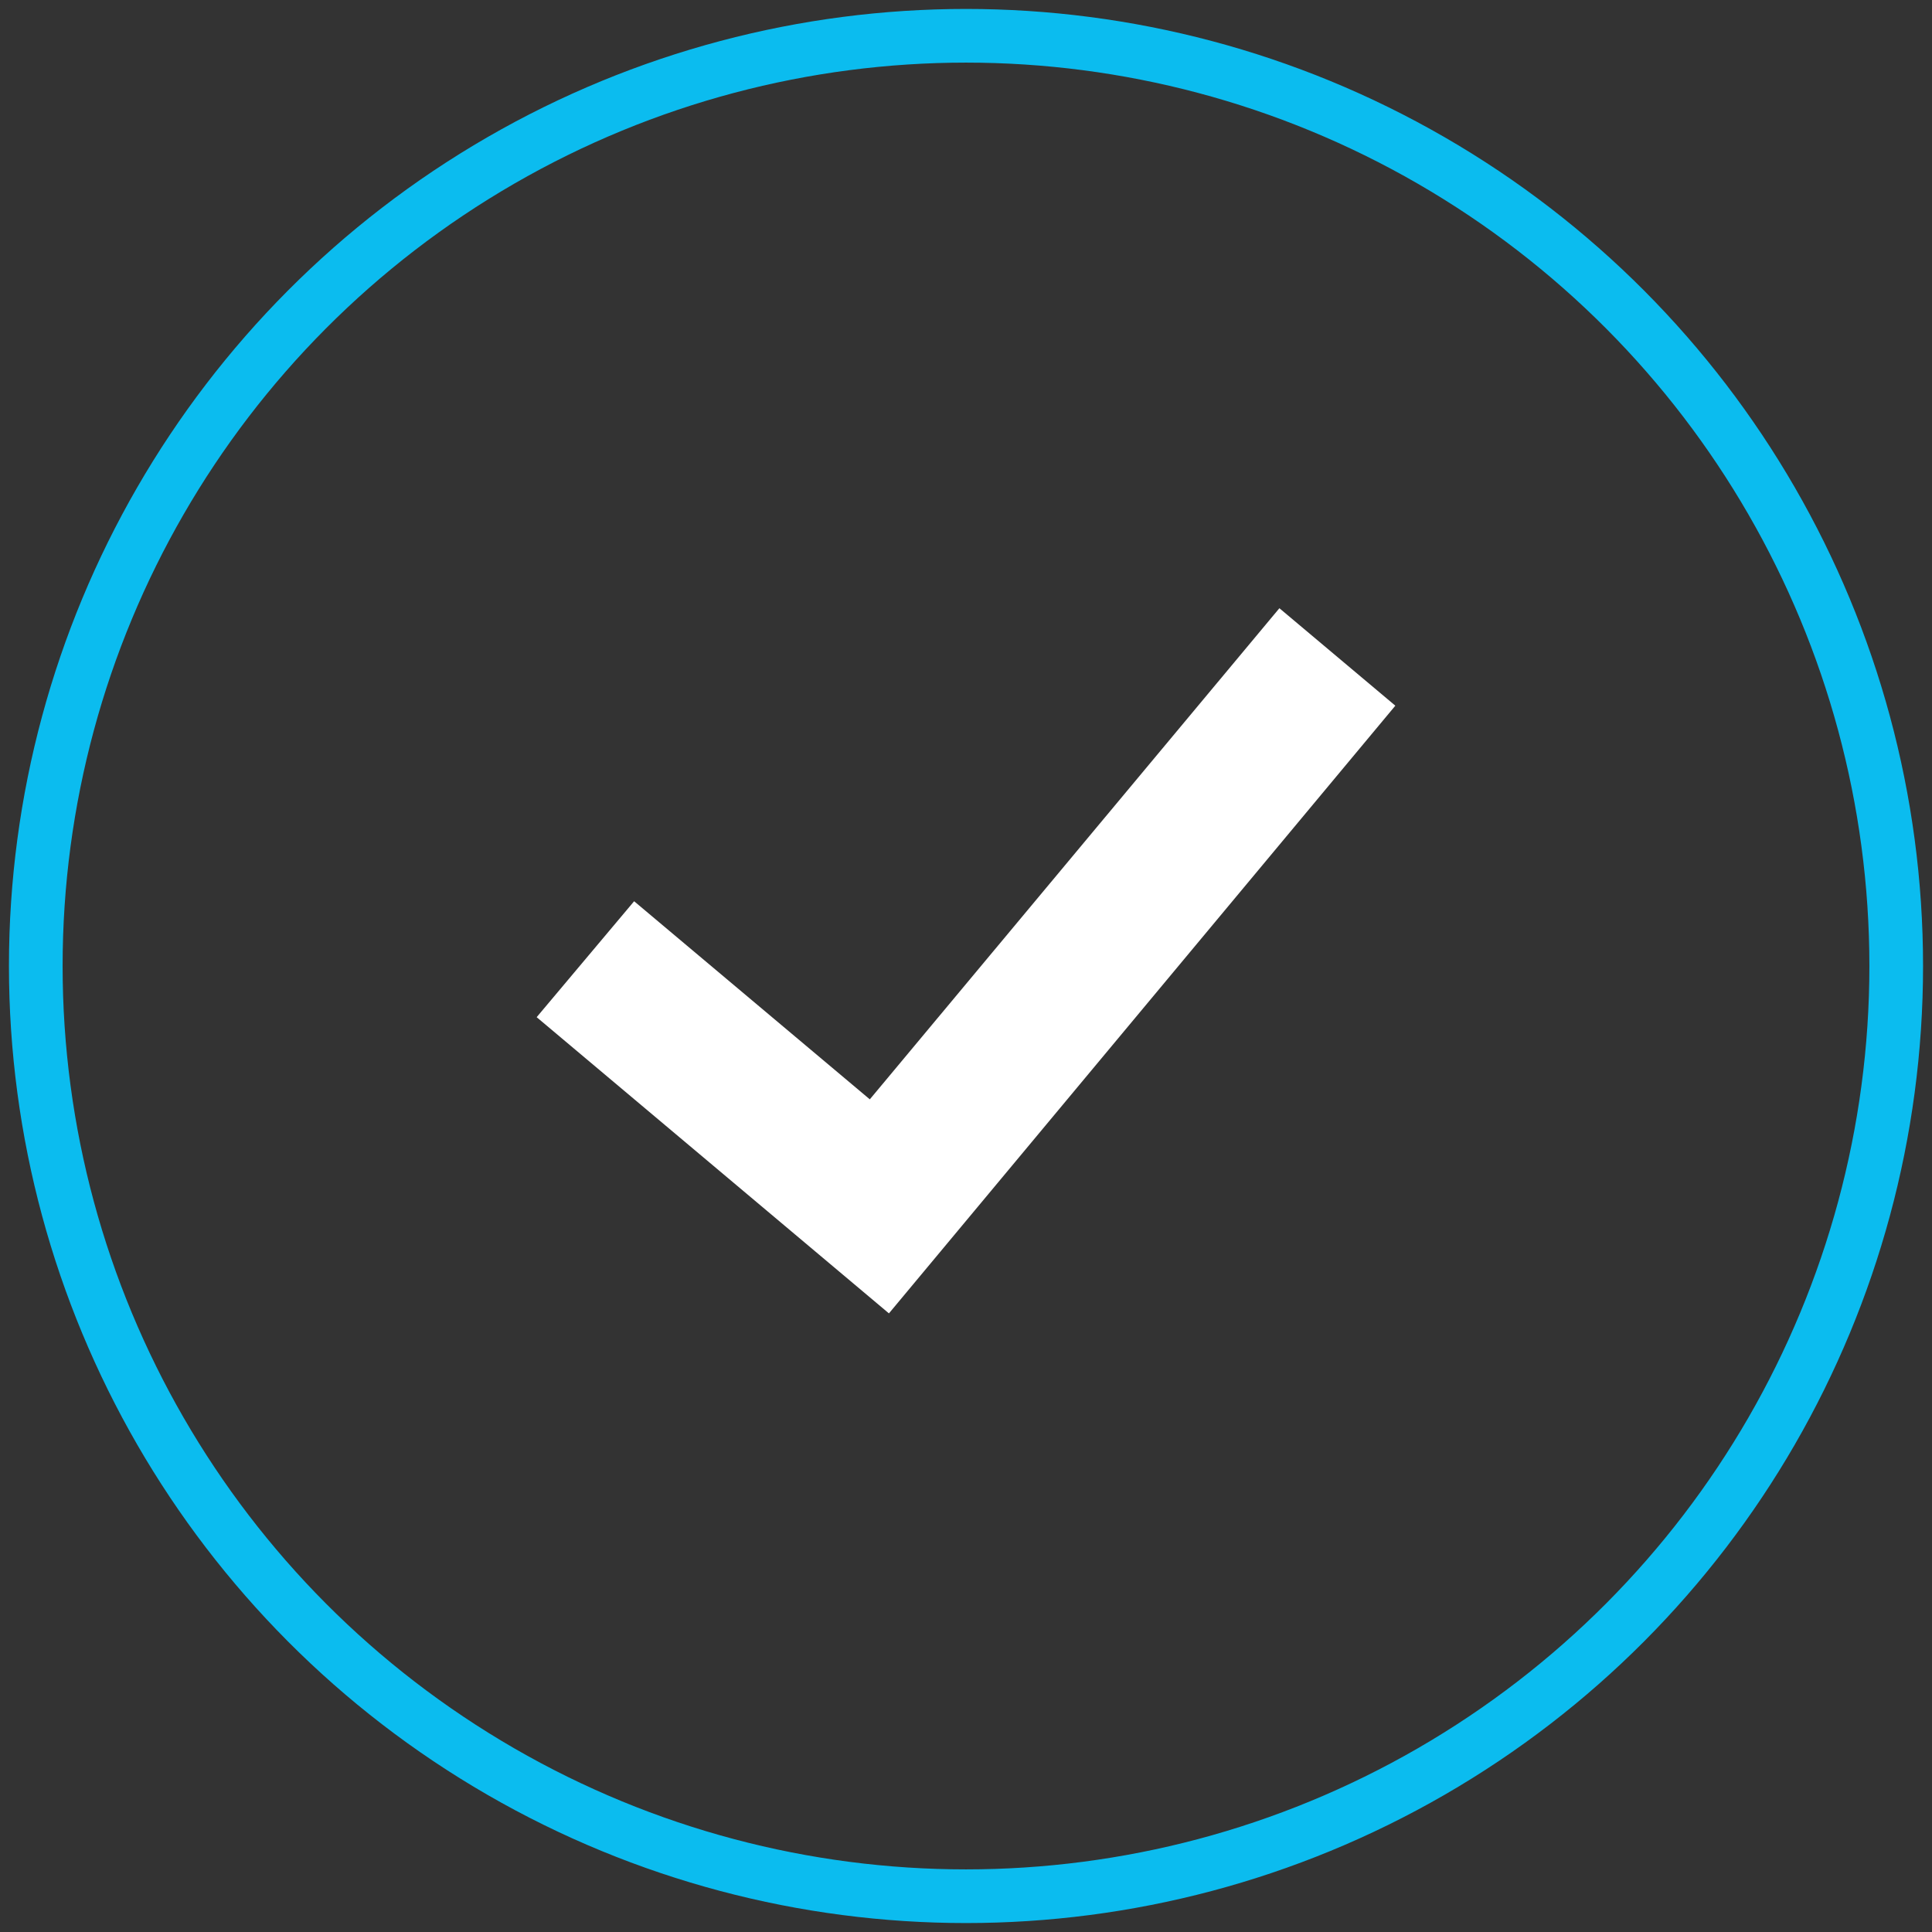 <?xml version="1.0" encoding="UTF-8" standalone="no"?>
<svg width="108px" height="108px" viewBox="0 0 108 108" version="1.1" xmlns="http://www.w3.org/2000/svg" xmlns:xlink="http://www.w3.org/1999/xlink">
    <rect x="0" y="0" width="108" height="108" fill="#333333" stroke="none"/>
    <title>Success - thick check</title>
    <g id="Build-Order" stroke="none" stroke-width="1" fill="none" fill-rule="evenodd">
        <g id="Build-Order-Success" transform="translate(-625, -175)">
            <g id="Success---thick-check" transform="translate(627, 177)">
                <ellipse id="Oval" stroke="#0BBCEF" stroke-width="3" cx="52" cy="52" rx="52" ry="52"></ellipse>
                <polygon id="Page-1" fill="#FFFFFF" points="69.519 32 46.623 59.454 33.448 48.38 28 54.861 47.692 71.419 76 37.448"></polygon>
            </g>
        </g>
    </g>
</svg>
